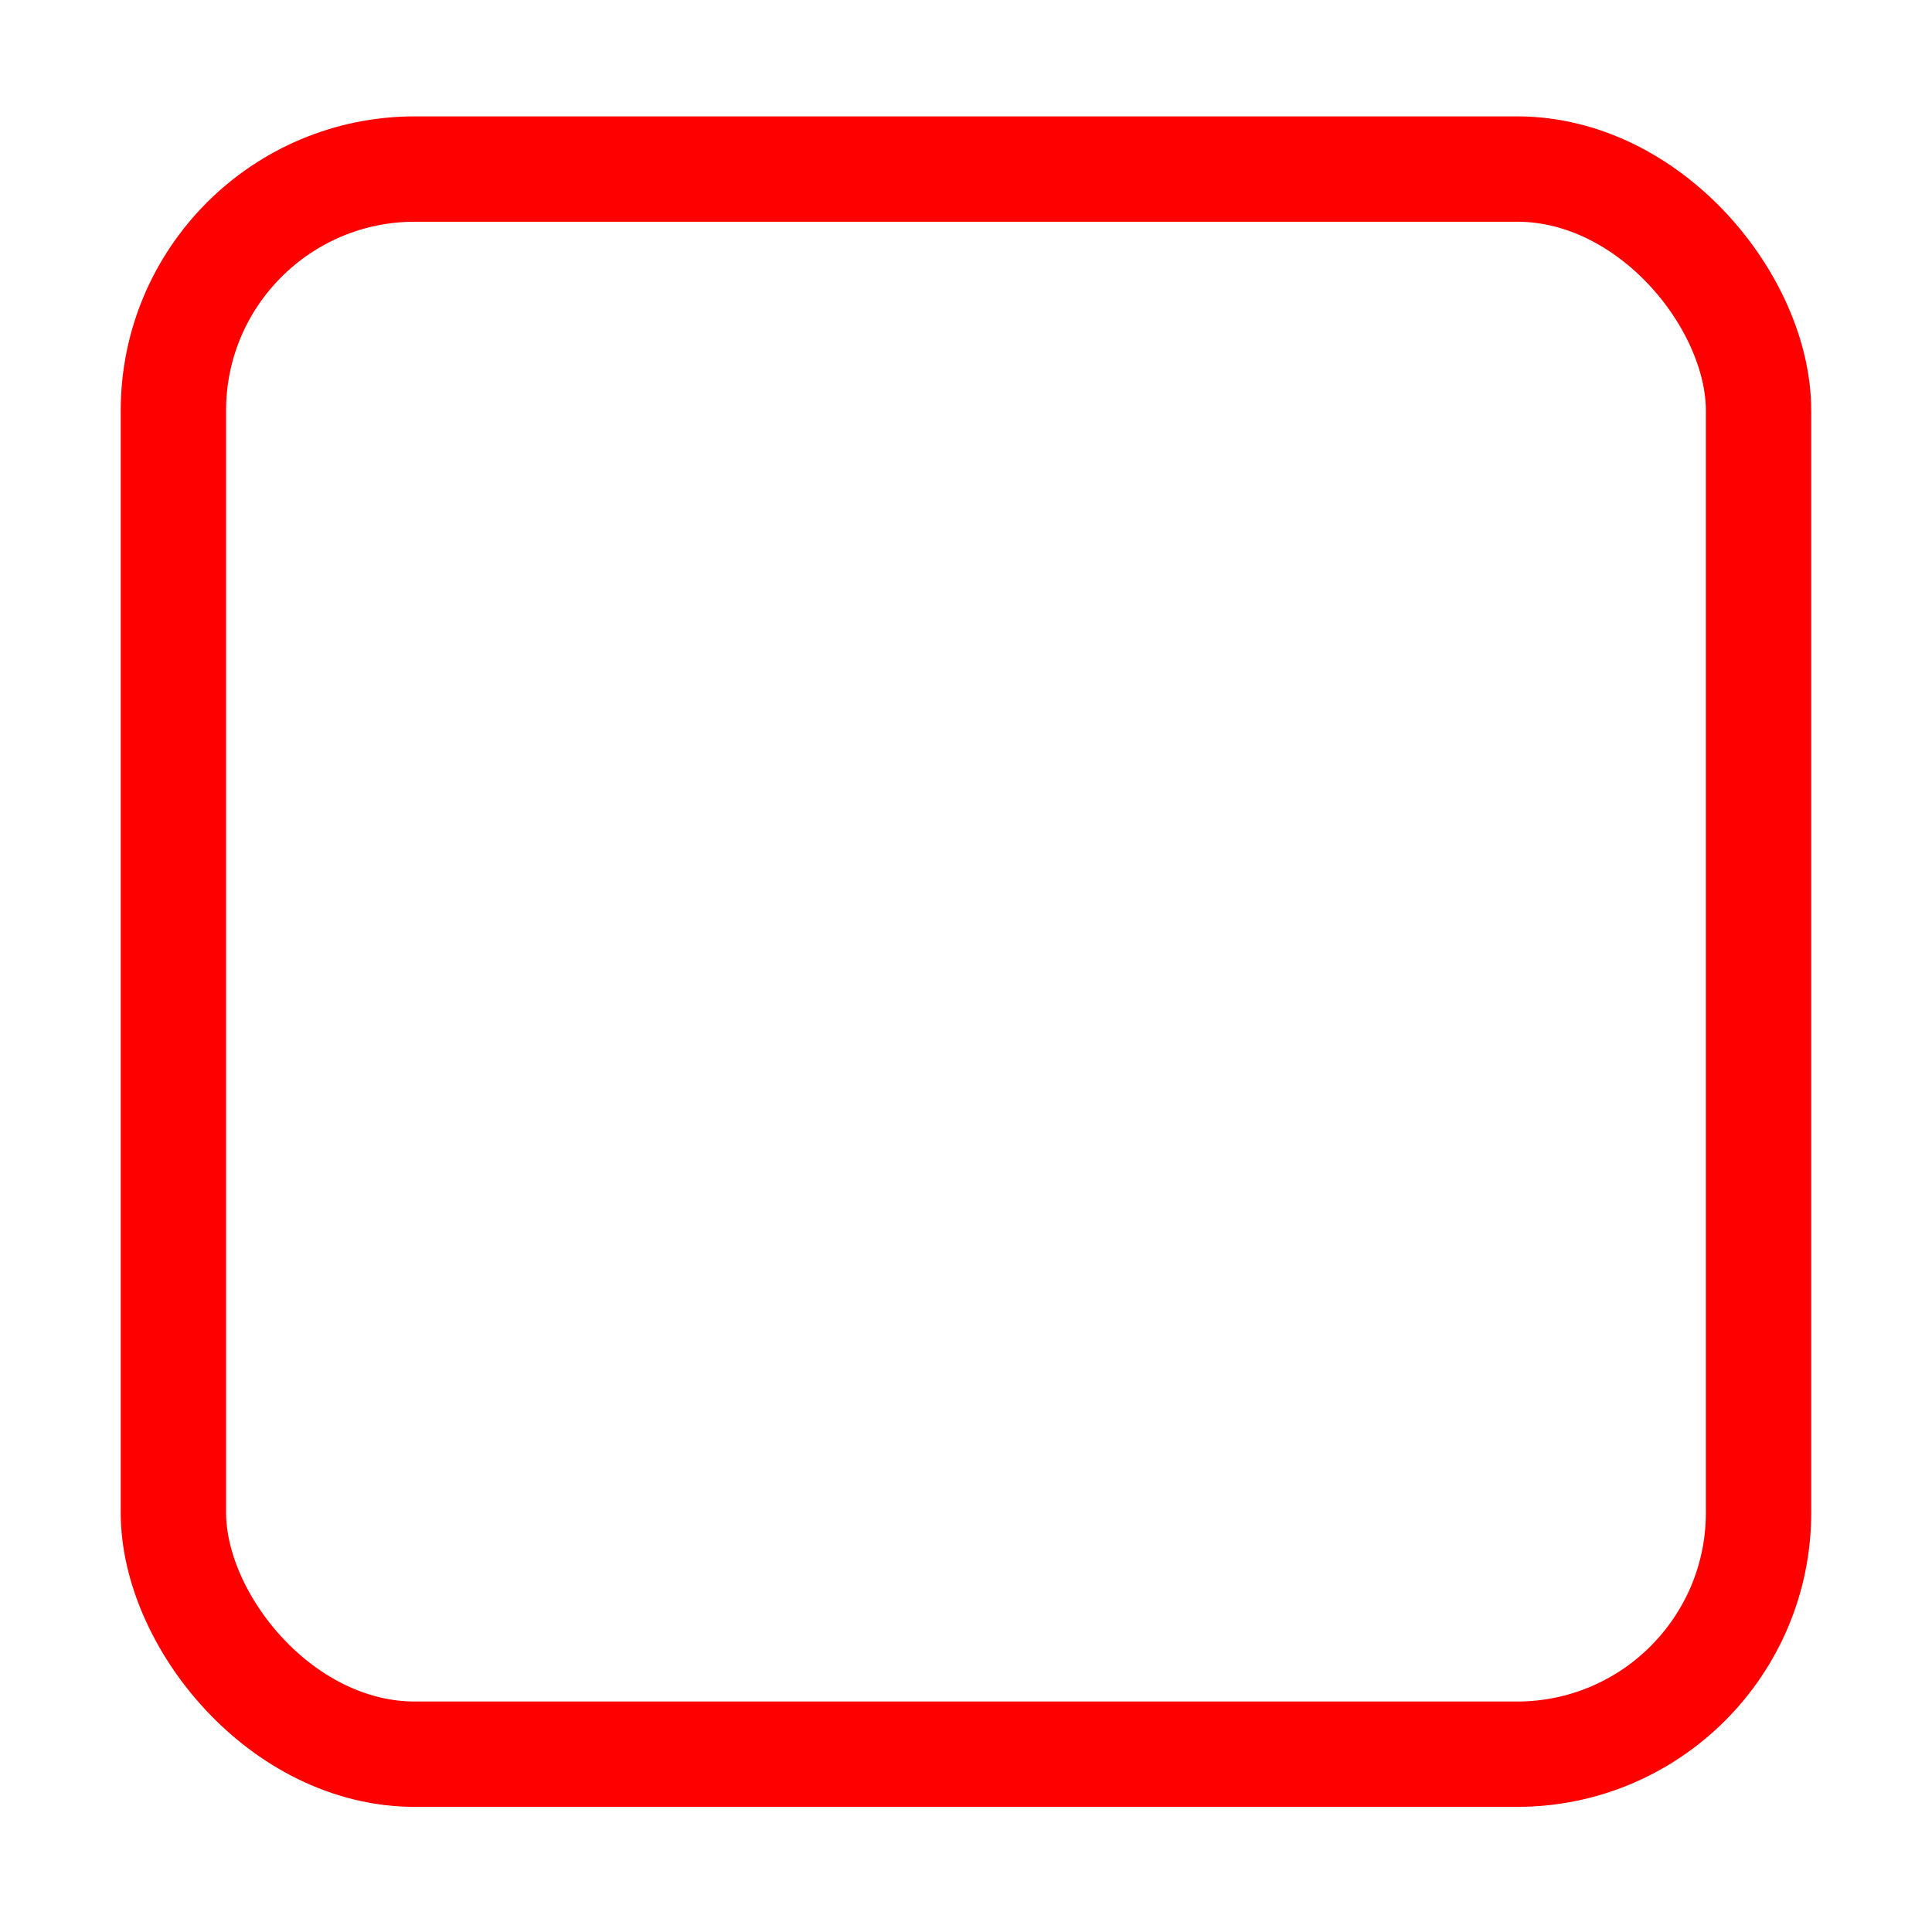<?xml version="1.0" encoding="UTF-8"?>
<svg id="a" version="1.1" viewBox="0 0 32 32" xmlns="http://www.w3.org/2000/svg"><g id="b" transform="translate(0 -1020.4)"><rect id="c" x="2.872" y="1023.2" width="26.255" height="26.255" ry="4" fill-opacity="0" stroke="#f00" stroke-width="1.745"/></g></svg>
